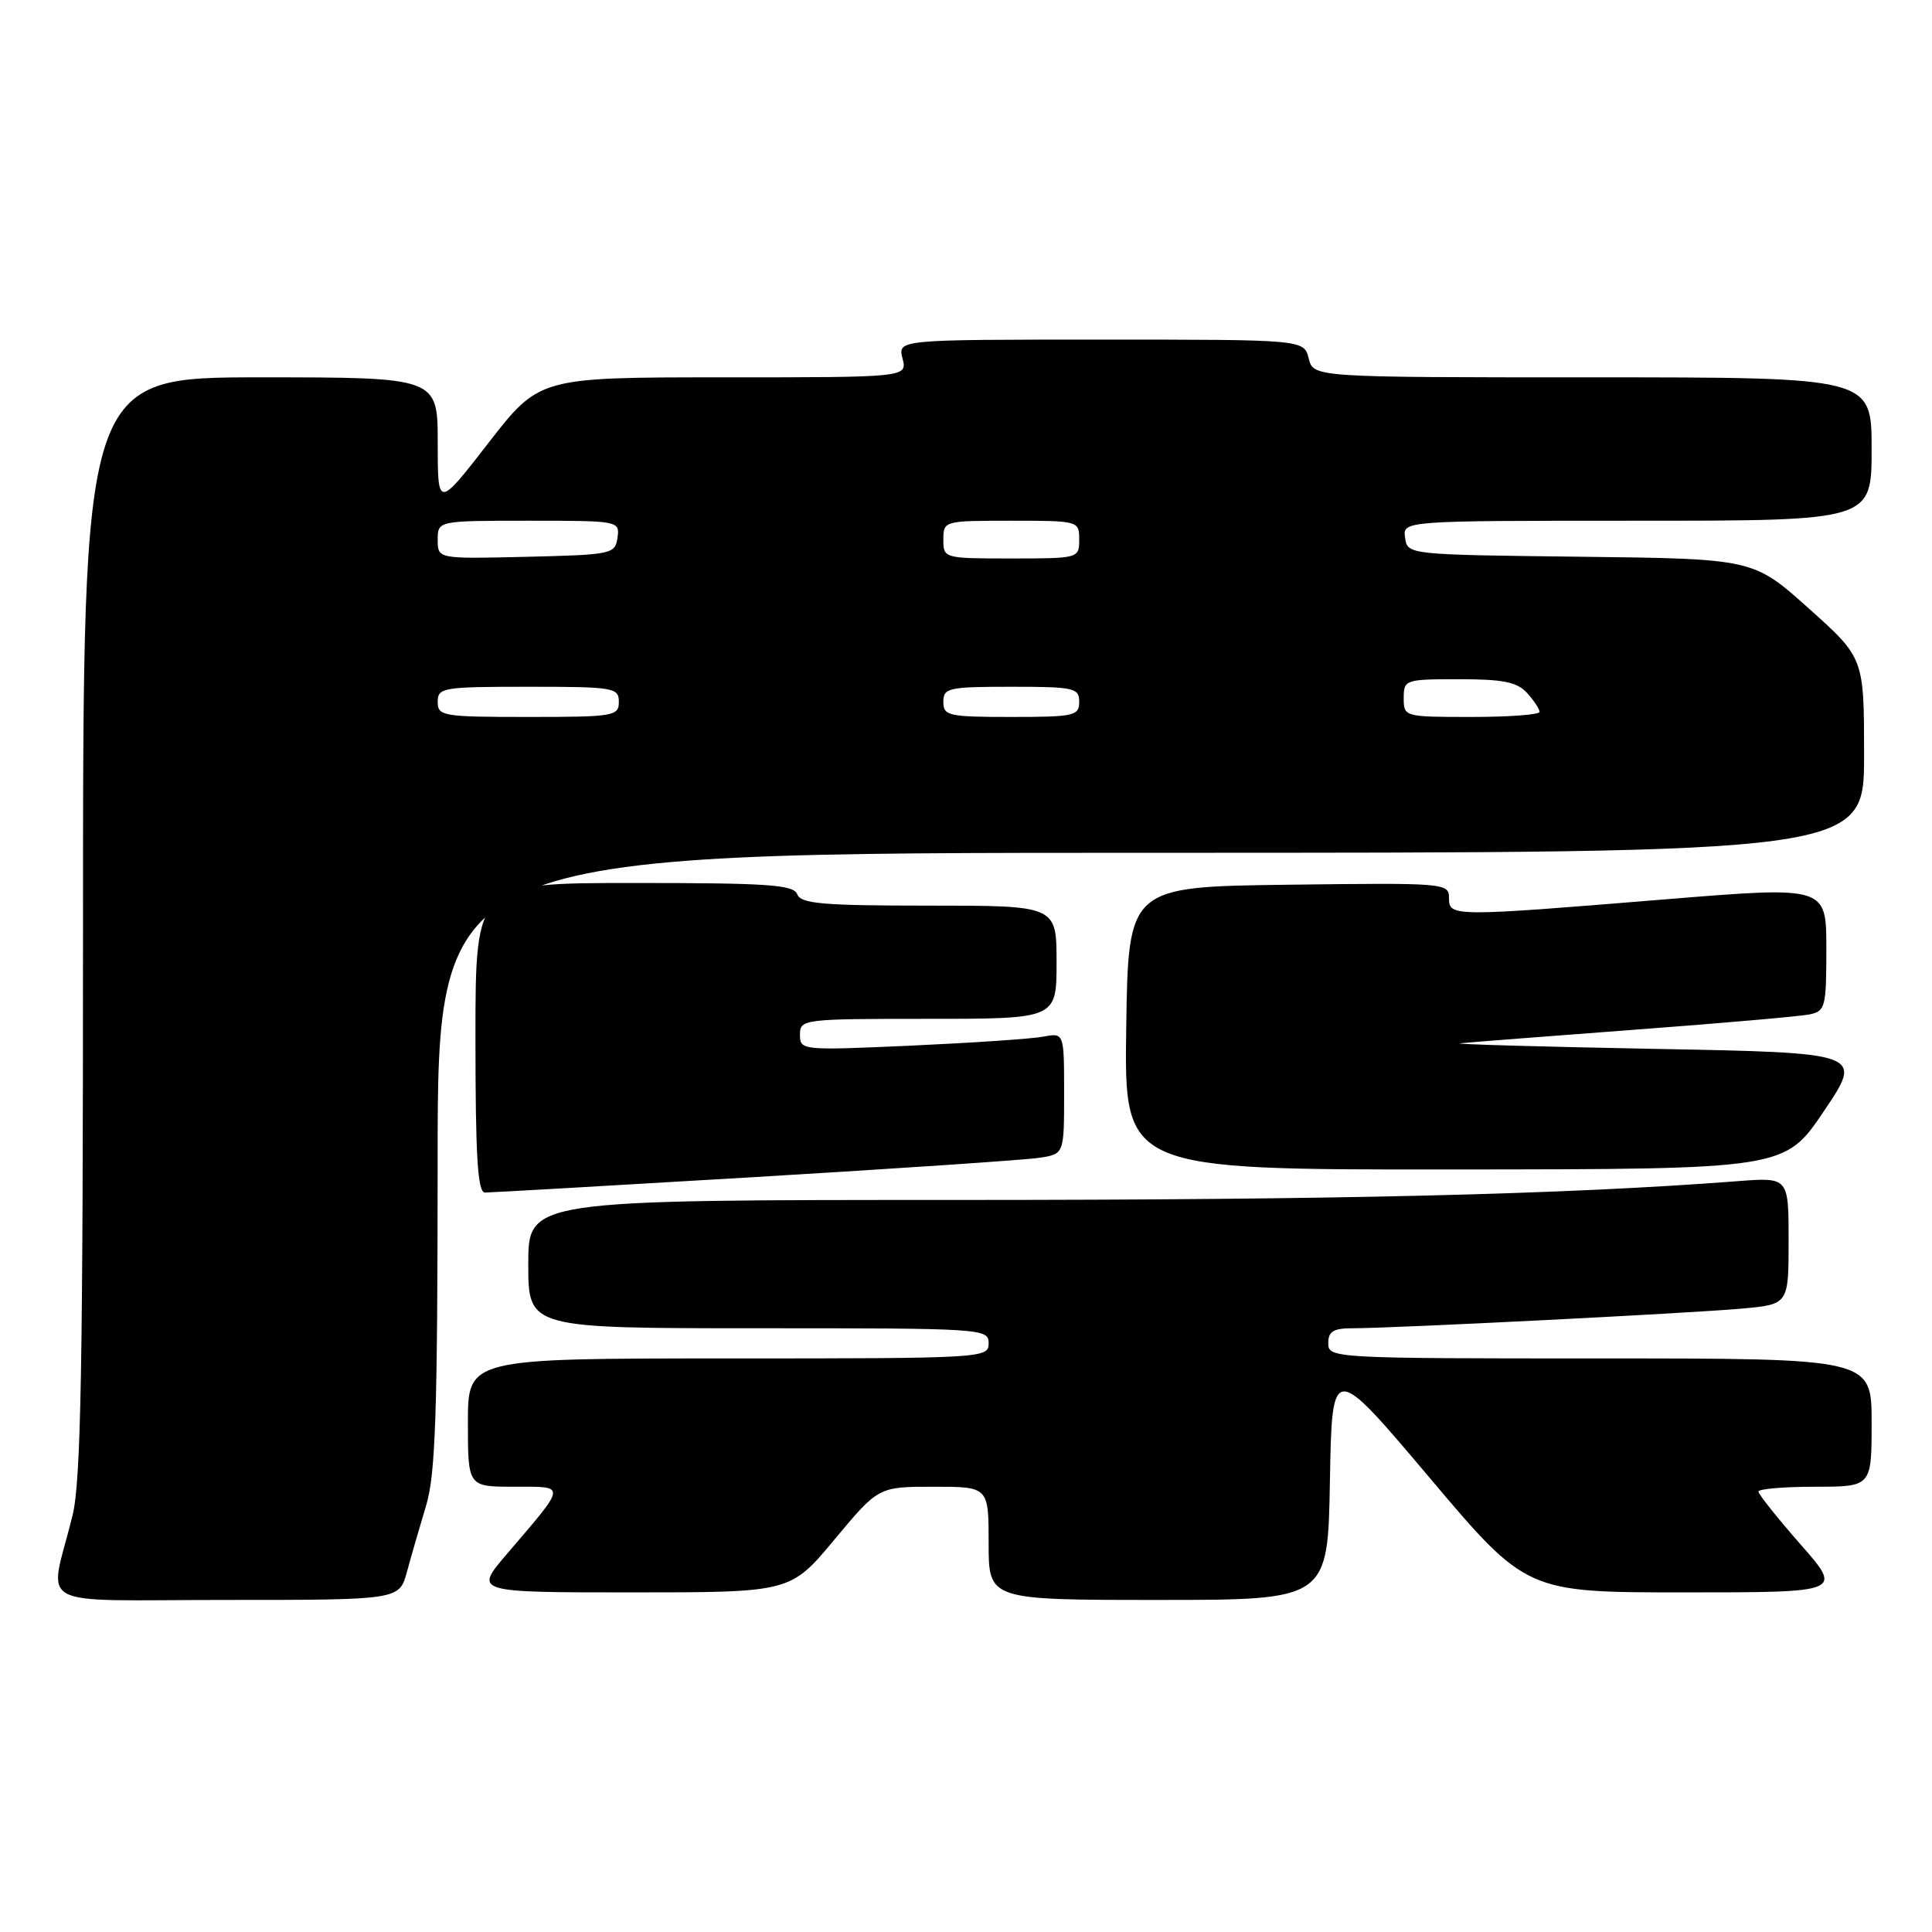 <?xml version="1.0" encoding="UTF-8" standalone="no"?>
<!DOCTYPE svg PUBLIC "-//W3C//DTD SVG 1.1//EN" "http://www.w3.org/Graphics/SVG/1.1/DTD/svg11.dtd" >
<svg xmlns="http://www.w3.org/2000/svg" xmlns:xlink="http://www.w3.org/1999/xlink" version="1.1" viewBox="0 0 256 256">
 <g >
 <path fill="currentColor"
d=" M 53.93 208.25 C 54.49 206.19 55.63 202.25 56.46 199.50 C 57.71 195.38 57.98 187.29 57.99 153.75 C 58.00 113.00 58.00 113.00 152.50 113.00 C 247.00 113.00 247.00 113.00 247.00 100.09 C 247.00 87.18 247.00 87.18 239.66 80.61 C 232.32 74.04 232.32 74.04 209.41 73.77 C 186.51 73.50 186.50 73.50 186.18 71.25 C 185.86 69.00 185.86 69.00 216.93 69.00 C 248.00 69.00 248.00 69.00 248.00 59.50 C 248.00 50.00 248.00 50.00 211.02 50.00 C 174.04 50.00 174.04 50.00 173.41 47.50 C 172.78 45.00 172.78 45.00 145.87 45.00 C 118.96 45.00 118.96 45.00 119.59 47.50 C 120.22 50.00 120.22 50.00 95.84 50.00 C 71.47 50.00 71.47 50.00 64.73 58.68 C 58.00 67.36 58.00 67.36 58.00 58.68 C 58.00 50.00 58.00 50.00 34.50 50.00 C 11.00 50.00 11.00 50.00 11.00 122.61 C 11.00 181.37 10.73 196.29 9.60 200.86 C 6.49 213.44 3.87 212.00 29.94 212.00 C 52.92 212.00 52.92 212.00 53.93 208.25 Z  M 176.22 196.25 C 176.50 180.50 176.50 180.50 189.38 195.75 C 202.25 211.00 202.25 211.00 223.21 211.00 C 244.17 211.00 244.17 211.00 238.58 204.64 C 235.51 201.14 233.00 197.99 233.00 197.64 C 233.00 197.29 236.38 197.00 240.50 197.00 C 248.00 197.00 248.00 197.00 248.00 188.50 C 248.00 180.00 248.00 180.00 212.00 180.00 C 176.67 180.00 176.00 179.96 176.00 178.00 C 176.00 176.41 176.67 176.00 179.25 176.00 C 184.46 176.01 223.90 174.02 230.75 173.40 C 237.00 172.84 237.00 172.84 237.00 164.41 C 237.00 155.99 237.00 155.99 230.25 156.51 C 207.26 158.28 177.33 159.00 127.09 159.00 C 70.00 159.00 70.00 159.00 70.00 167.50 C 70.00 176.00 70.00 176.00 100.50 176.00 C 130.33 176.00 131.00 176.04 131.00 178.00 C 131.00 179.96 130.33 180.00 96.50 180.00 C 62.00 180.00 62.00 180.00 62.00 188.50 C 62.00 197.00 62.00 197.00 68.12 197.00 C 75.13 197.00 75.17 196.54 67.16 205.92 C 62.81 211.00 62.81 211.00 83.78 211.00 C 104.74 211.00 104.74 211.00 110.57 204.00 C 116.40 197.00 116.40 197.00 123.70 197.00 C 131.00 197.00 131.00 197.00 131.00 204.50 C 131.00 212.00 131.00 212.00 153.47 212.00 C 175.95 212.00 175.95 212.00 176.22 196.25 Z  M 100.00 155.97 C 118.97 154.84 135.96 153.69 137.75 153.41 C 141.00 152.91 141.00 152.91 141.00 144.88 C 141.00 136.84 141.00 136.84 138.25 137.36 C 136.74 137.65 128.86 138.18 120.75 138.55 C 106.21 139.20 106.00 139.18 106.00 137.10 C 106.00 135.05 106.39 135.00 123.00 135.00 C 140.00 135.00 140.00 135.00 140.00 127.50 C 140.00 120.00 140.00 120.00 123.11 120.00 C 109.01 120.00 106.12 119.75 105.64 118.50 C 105.15 117.23 101.80 117.00 84.03 117.00 C 63.00 117.00 63.00 117.00 63.00 137.50 C 63.00 153.23 63.29 158.00 64.25 158.02 C 64.94 158.02 81.03 157.10 100.00 155.97 Z  M 241.69 147.21 C 246.89 139.50 246.89 139.50 219.19 138.98 C 203.96 138.69 192.40 138.36 193.50 138.24 C 194.60 138.12 204.95 137.32 216.50 136.45 C 228.05 135.59 238.51 134.67 239.75 134.42 C 241.87 133.99 242.00 133.47 242.00 125.69 C 242.00 117.43 242.00 117.43 220.75 119.16 C 192.33 121.49 192.00 121.48 192.00 118.98 C 192.00 117.01 191.49 116.97 170.75 117.23 C 149.50 117.50 149.50 117.50 149.23 136.25 C 148.96 155.00 148.96 155.00 192.73 154.96 C 236.50 154.93 236.50 154.93 241.69 147.21 Z  M 58.00 93.00 C 58.00 91.11 58.67 91.00 70.00 91.00 C 81.33 91.00 82.00 91.11 82.00 93.00 C 82.00 94.89 81.33 95.00 70.00 95.00 C 58.67 95.00 58.00 94.89 58.00 93.00 Z  M 125.00 93.00 C 125.00 91.15 125.67 91.00 134.00 91.00 C 142.33 91.00 143.00 91.15 143.00 93.00 C 143.00 94.85 142.33 95.00 134.00 95.00 C 125.67 95.00 125.00 94.85 125.00 93.00 Z  M 186.00 92.50 C 186.00 90.06 186.18 90.00 193.35 90.00 C 199.19 90.00 201.03 90.37 202.35 91.83 C 203.26 92.83 204.00 93.96 204.00 94.33 C 204.00 94.70 199.95 95.00 195.00 95.00 C 186.07 95.00 186.00 94.98 186.00 92.50 Z  M 58.00 71.53 C 58.00 69.00 58.00 69.00 70.07 69.00 C 82.01 69.00 82.14 69.02 81.82 71.25 C 81.51 73.42 81.08 73.51 69.75 73.78 C 58.00 74.06 58.00 74.06 58.00 71.53 Z  M 125.00 71.50 C 125.00 69.02 125.07 69.00 134.00 69.00 C 142.93 69.00 143.00 69.02 143.00 71.50 C 143.00 73.98 142.93 74.00 134.00 74.00 C 125.07 74.00 125.00 73.98 125.00 71.50 Z "/>
</g>
</svg>